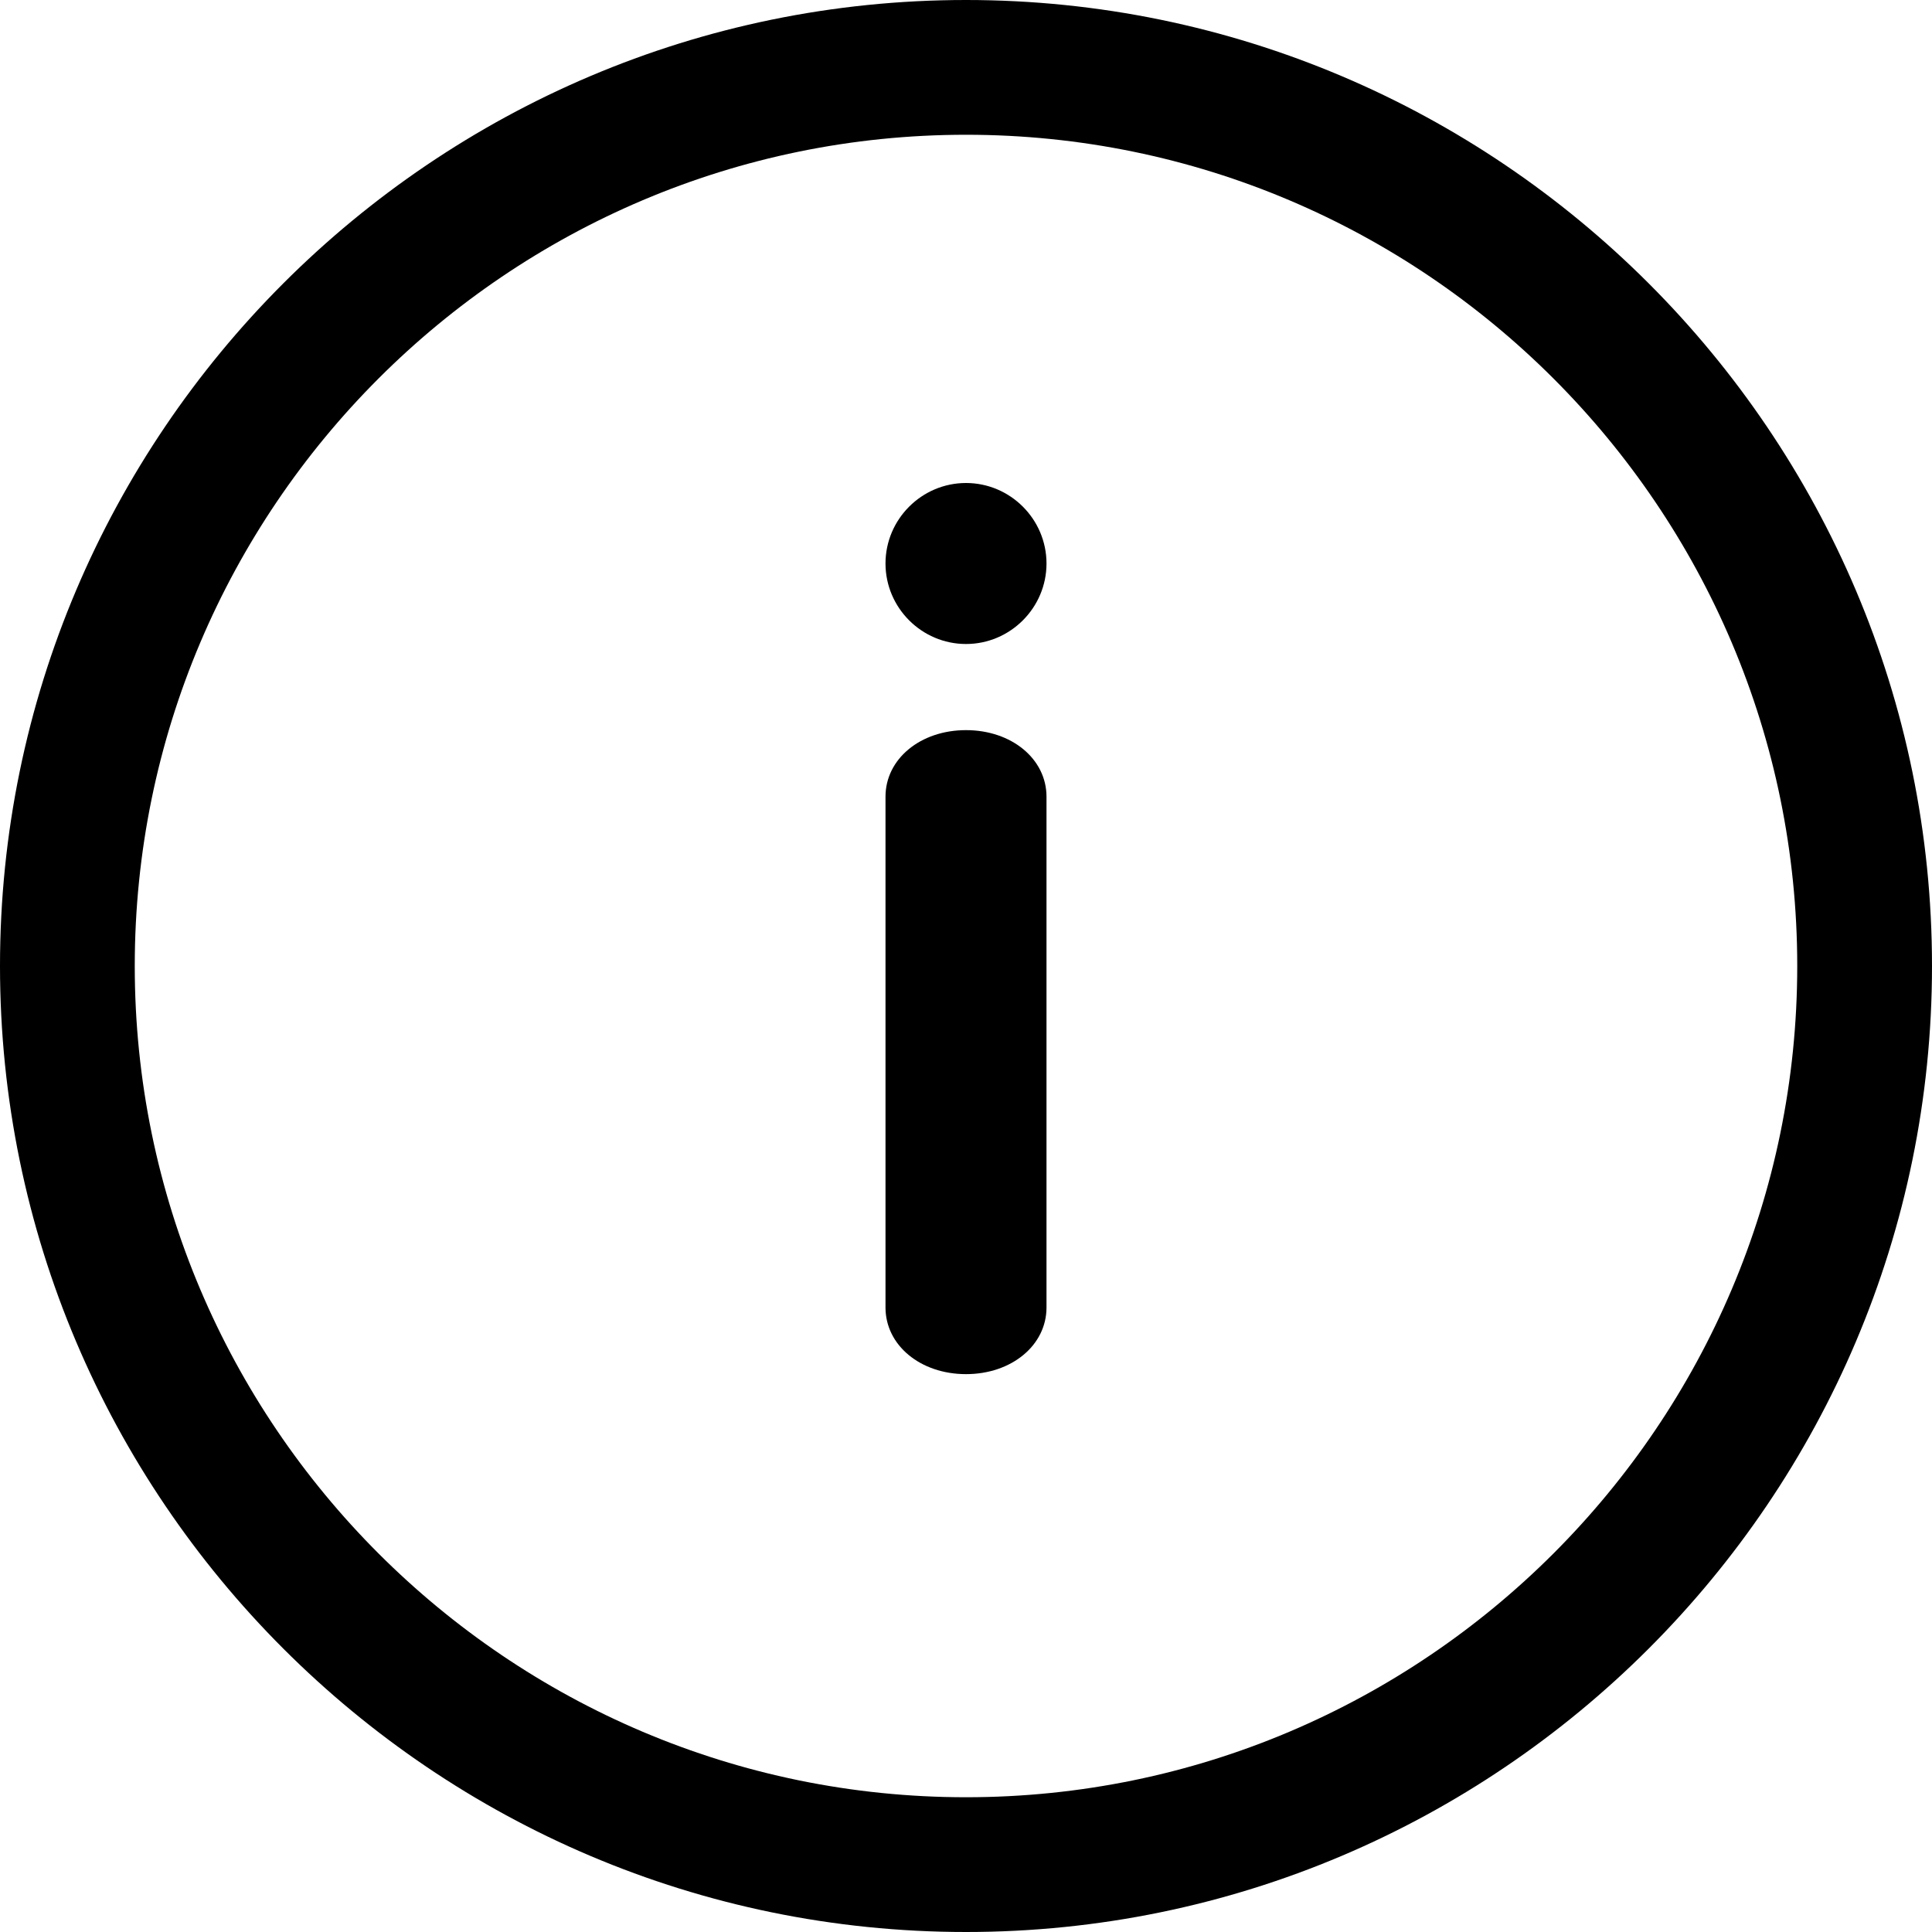 <svg width="24" height="24" viewBox="0 0 24 24" fill="none" xmlns="http://www.w3.org/2000/svg">
<path d="M12 0C5.386 0 0 5.386 0 12C0 18.614 5.386 24 12 24C18.614 24 24 18.614 24 12C24 5.386 18.614 0 12 0ZM12 22.326C6.307 22.326 1.674 17.693 1.674 12C1.674 6.307 6.307 1.674 12 1.674C17.693 1.674 22.326 6.307 22.326 12C22.326 17.693 17.693 22.326 12 22.326Z" fill="black"/>
<path d="M12 9.07C11.433 9.07 11 9.428 11 9.897V16.242C11 16.711 11.433 17.07 12 17.07C12.567 17.07 13 16.711 13 16.242V9.897C13 9.428 12.567 9.07 12 9.07Z" fill="black"/>
<path d="M12 6C11.45 6 11 6.45 11 7C11 7.55 11.45 8 12 8C12.55 8 13 7.55 13 7C13 6.45 12.55 6 12 6Z" fill="black"/>
</svg>
